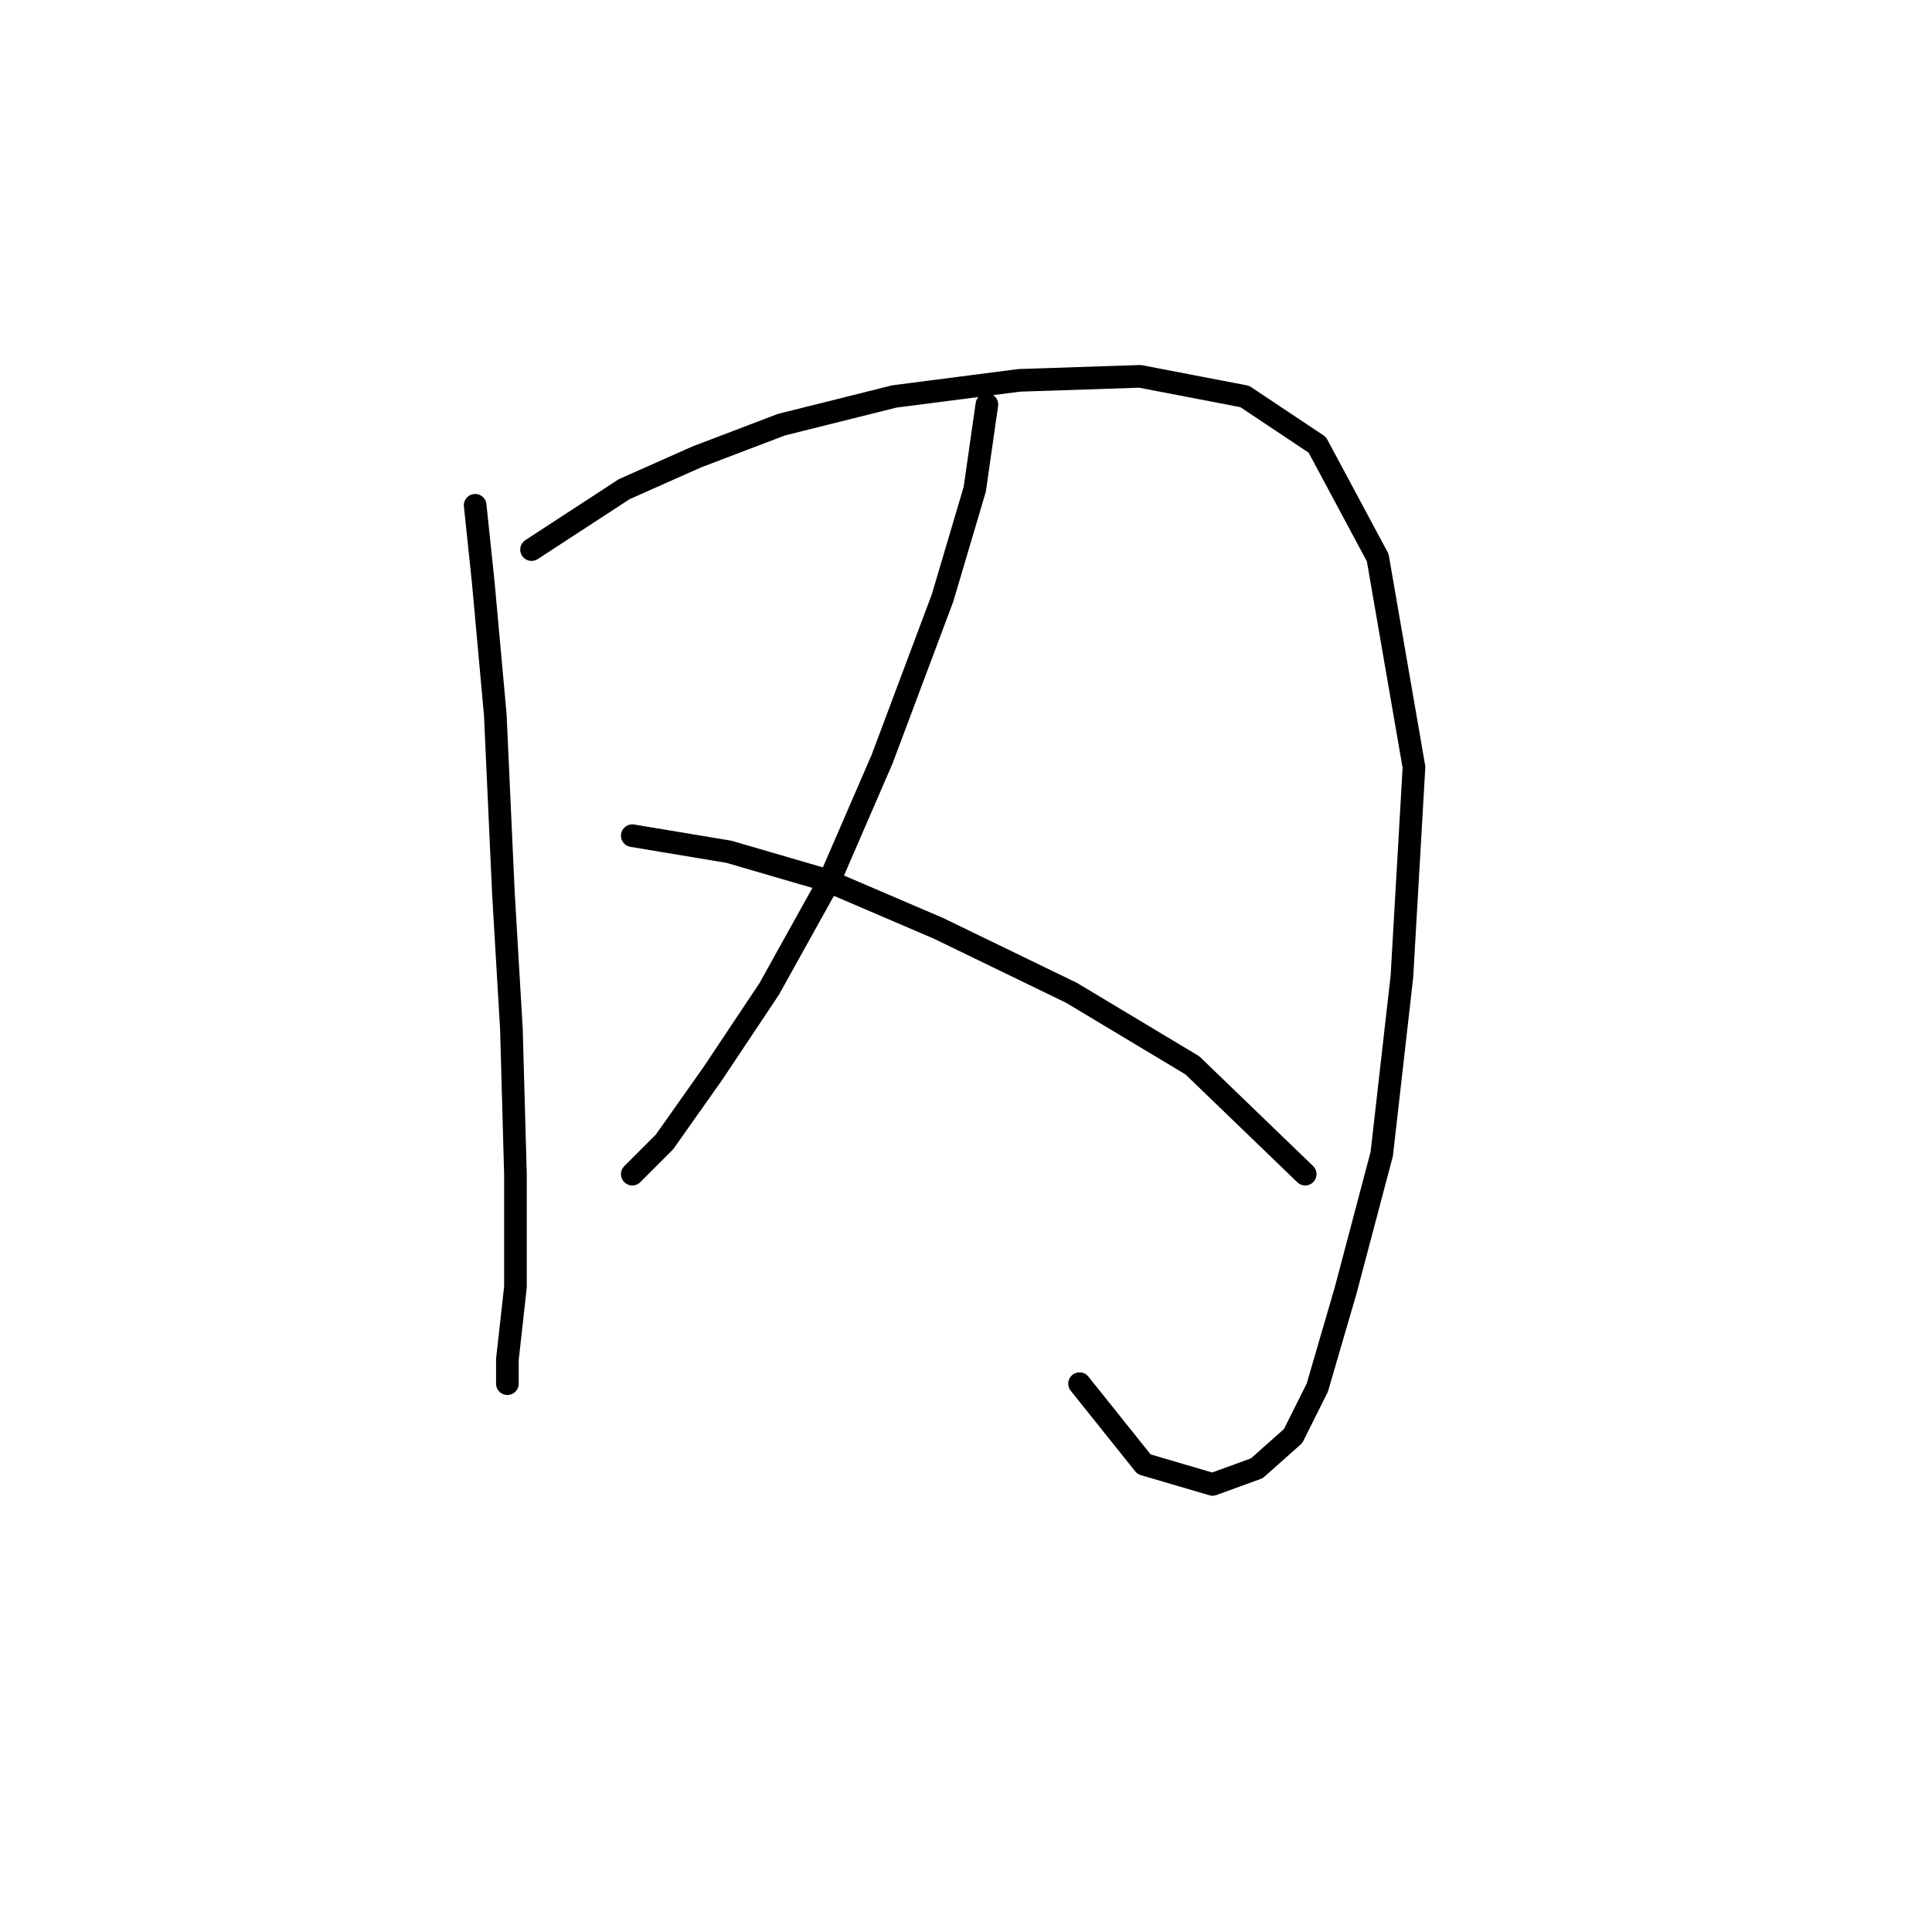 <?xml version="1.0" standalone="no"?>
    <svg width="256" height="256" xmlns="http://www.w3.org/2000/svg" version="1.1">
    <polyline stroke="black" stroke-width="3" stroke-linecap="round" fill="transparent" stroke-linejoin="round" points="62.96 66.952 64.027 77.096 65.629 94.715 66.697 118.207 67.765 136.36 68.299 155.58 68.299 170.53 67.231 180.14 67.231 183.343 67.231 183.343 " />
        <polyline stroke="black" stroke-width="3" stroke-linecap="round" fill="transparent" stroke-linejoin="round" points="70.434 72.825 82.714 64.816 92.325 60.545 103.537 56.273 118.486 52.536 135.037 50.4 151.054 49.867 164.936 52.536 174.546 58.943 182.555 73.892 187.36 101.656 185.758 129.419 183.089 152.911 178.284 171.064 174.546 183.877 171.343 190.284 166.538 194.555 160.665 196.691 151.588 194.022 143.046 183.343 143.046 183.343 " />
        <polyline stroke="black" stroke-width="3" stroke-linecap="round" fill="transparent" stroke-linejoin="round" points="130.766 53.604 129.164 64.816 124.893 79.231 116.884 100.588 109.944 116.605 101.935 131.02 94.46 142.233 88.053 151.309 83.782 155.58 83.782 155.58 " />
        <polyline stroke="black" stroke-width="3" stroke-linecap="round" fill="transparent" stroke-linejoin="round" points="83.782 110.732 96.596 112.868 109.41 116.605 124.359 123.012 141.978 131.554 157.995 141.165 172.945 155.58 172.945 155.58 " />
        </svg>